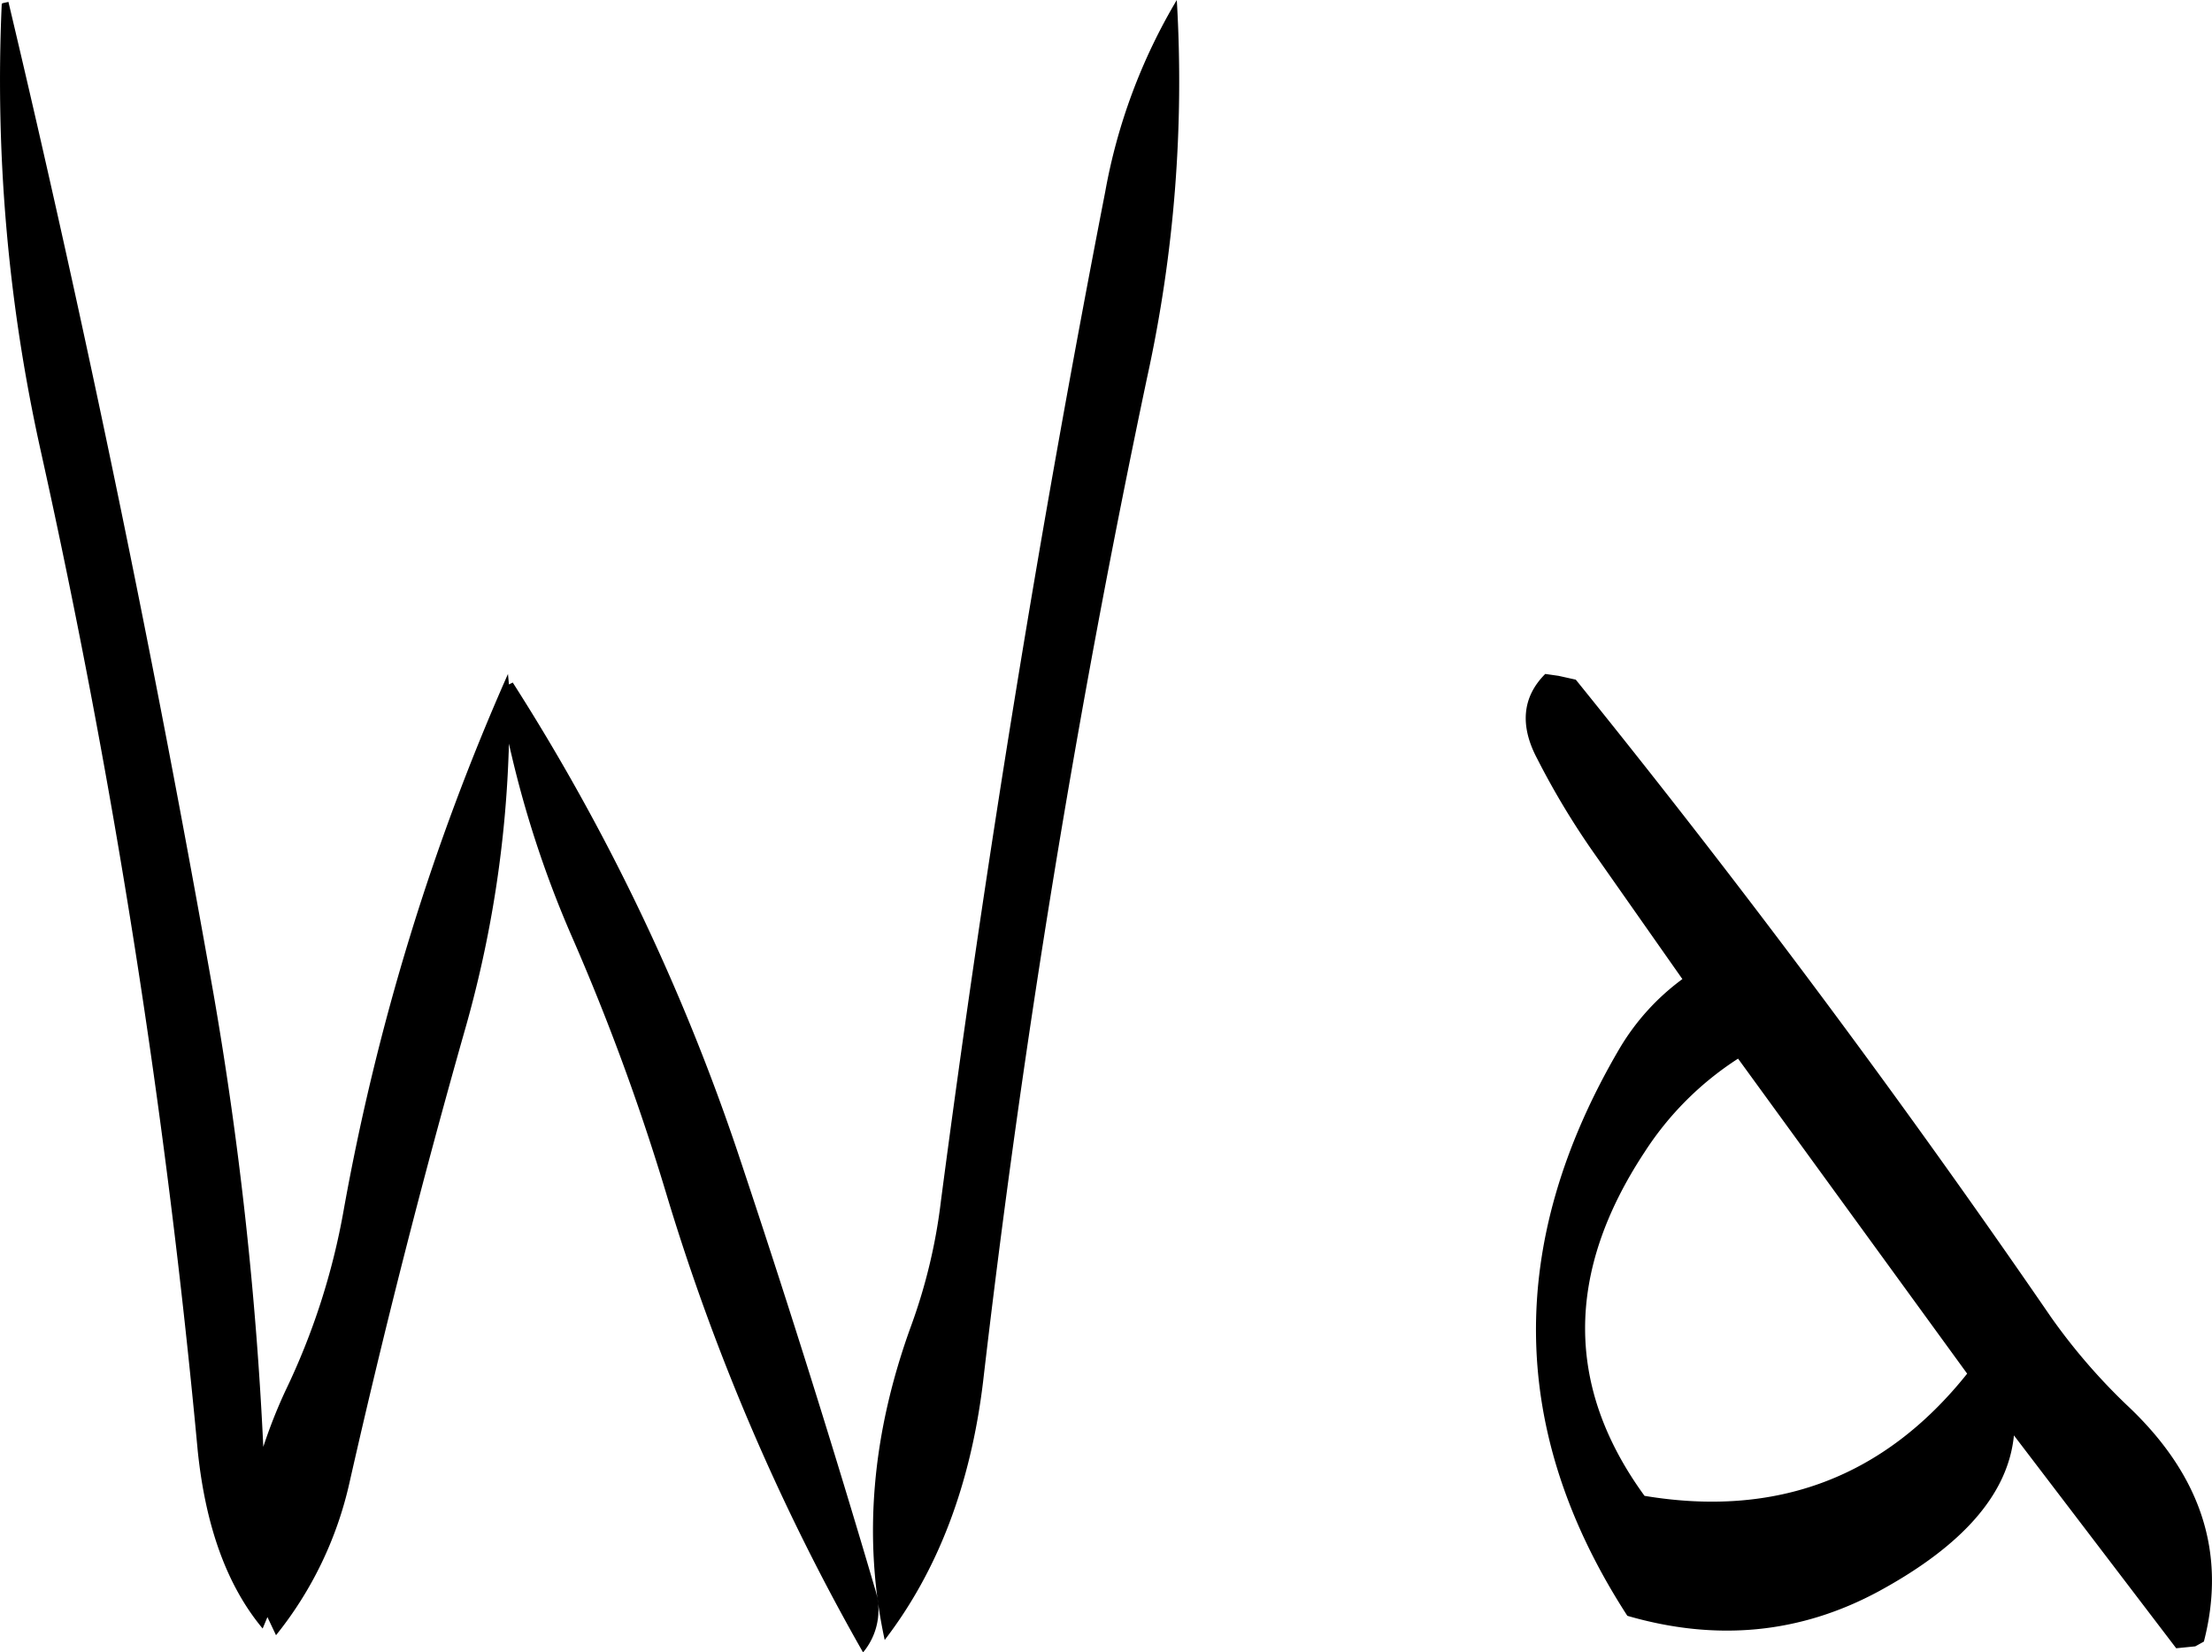 <svg id="Layer_1" data-name="Layer 1" xmlns="http://www.w3.org/2000/svg" viewBox="0 0 278.08 207.72"><defs><style>.cls-1{fill-rule:evenodd;}</style></defs><path class="cls-1" d="M267.72,361.68c-5,13.68-6.12,26.88-3.36,39.6,6.72-8.76,10.8-19.56,12.36-32.4q7.38-63.54,20.64-126.36a173.56,173.56,0,0,0,3.72-47.4,72,72,0,0,0-9,24.12Q279.84,282.06,271.44,346A69.79,69.79,0,0,1,267.72,361.68ZM153.36,195.6a214.14,214.14,0,0,0,4.92,56.28A1012.84,1012.84,0,0,1,178,377.52c1,9.6,3.72,17,8.16,22.32l.6-1.44,1.08,2.28a46.92,46.92,0,0,0,9.24-19.2q6.48-28.62,14.4-56.52a144.8,144.8,0,0,0,5.64-36.36,133.13,133.13,0,0,0,7.8,24,287.27,287.27,0,0,1,12,32.64,278.61,278.61,0,0,0,24.72,57.6,8.3,8.3,0,0,0,1.56-7.8q-8.1-27.54-17.4-55.32a268.81,268.81,0,0,0-28.2-58.8l-.48.24-.12-1.32a295.12,295.12,0,0,0-20.64,67.32A87.33,87.33,0,0,1,189,370a64.36,64.36,0,0,0-2.76,7A458.55,458.55,0,0,0,180,320.16Q168.84,257,154.2,195.36C153.72,195.48,153.48,195.48,153.36,195.6ZM371.64,328.2l28.8,39.6c-10.44,13.08-24,18.12-40.56,15.36q-14.94-20.52,0-43.2A39.25,39.25,0,0,1,371.64,328.2Zm-7-10a29.39,29.39,0,0,0-7.92,8.76c-14.28,24.36-14,48.12,1,71.28,11.16,3.24,21.72,2.28,31.68-3.12,10.56-5.76,16.2-12.24,16.92-19.56l20.4,26.76,2.4-.24,1.08-.6c2.88-11.16-.36-21-9.72-29.76a75.5,75.5,0,0,1-9.48-11q-28.44-41.4-59.76-80.16l-2.16-.48-1.68-.24c-2.88,2.88-3.24,6.48-1,10.68a98.62,98.62,0,0,0,7.32,12.12Z" transform="translate(-153.14 -195.12)"/></svg>